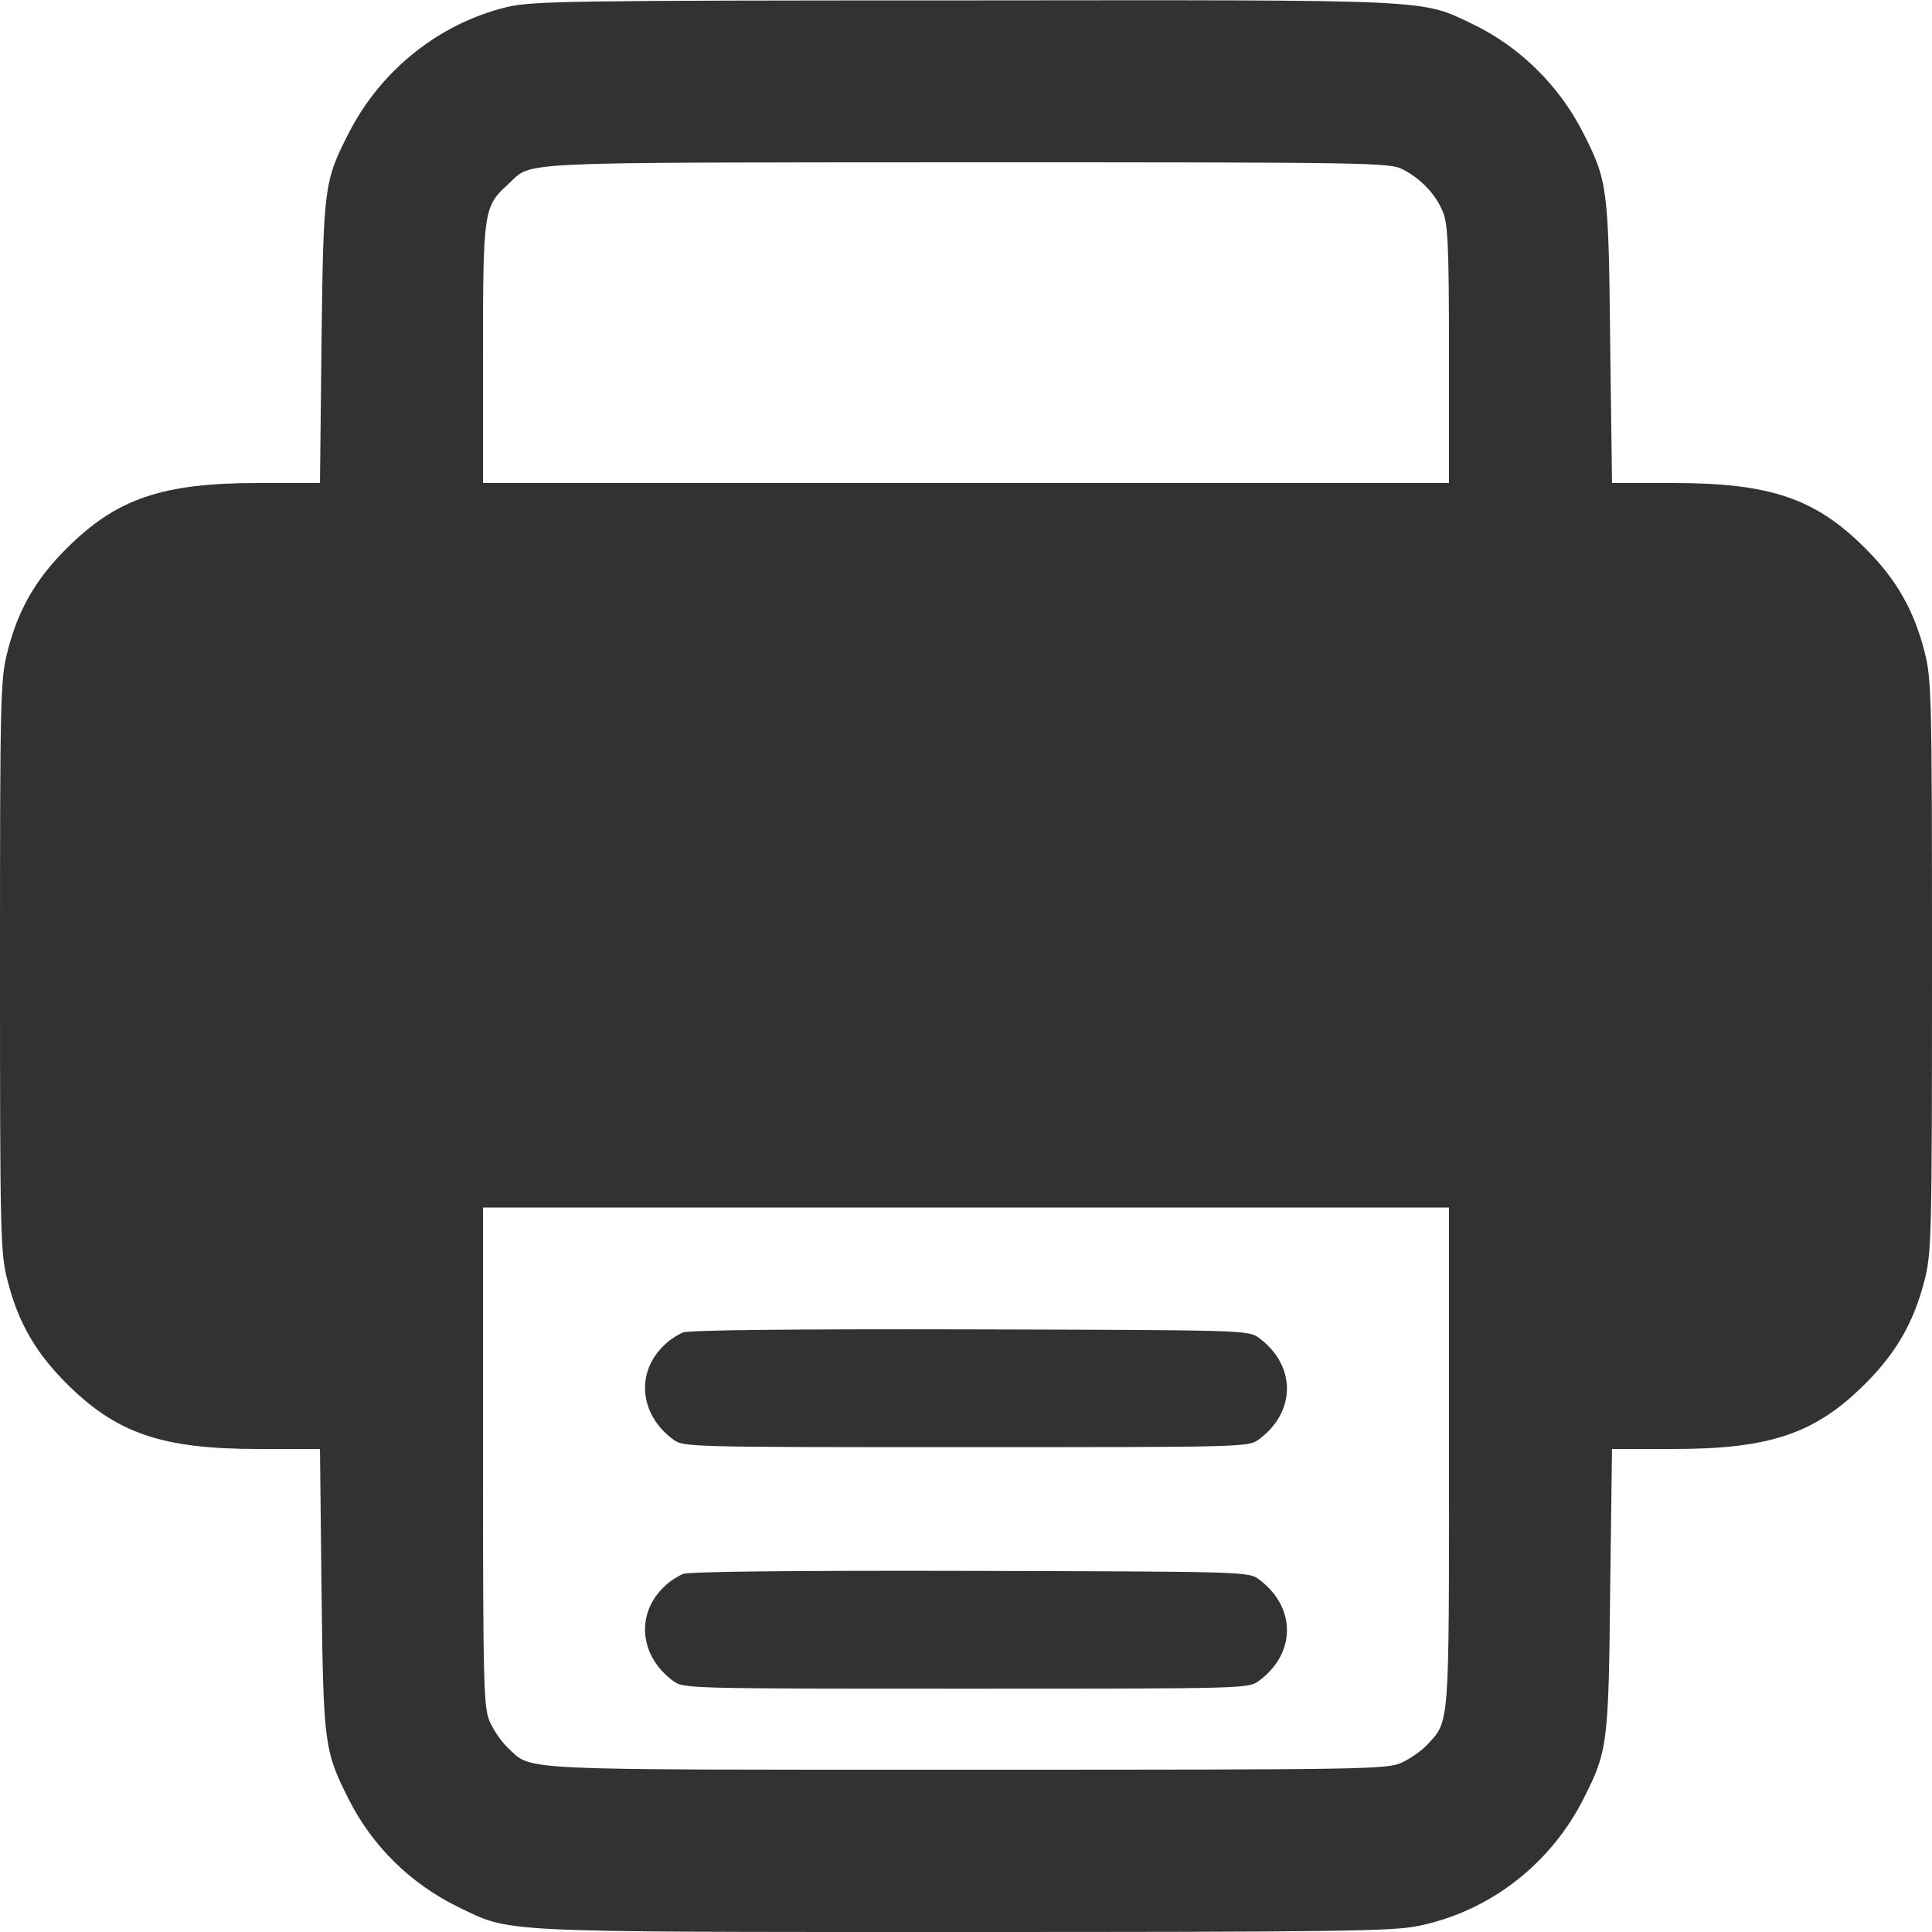 <svg width="24" height="24" viewBox="0 0 24 24" fill="none" xmlns="http://www.w3.org/2000/svg">
<g clip-path="url(#clip0_70_537)">
<path d="M6.291 0.089C5.452 0.295 4.73 0.872 4.331 1.655C4.027 2.25 4.017 2.325 3.994 4.252L3.975 6H3.216C2.011 6 1.448 6.192 0.82 6.82C0.441 7.2 0.225 7.575 0.094 8.091C0.005 8.437 0 8.62 0 12C0 15.38 0.005 15.562 0.094 15.909C0.225 16.425 0.441 16.8 0.82 17.18C1.448 17.808 2.011 18 3.216 18H3.975L3.994 19.748C4.017 21.67 4.027 21.745 4.331 22.35C4.627 22.936 5.1 23.4 5.695 23.691C6.352 24.009 6.122 24 11.977 24C16.594 24 17.302 23.991 17.616 23.925C18.502 23.747 19.266 23.156 19.678 22.331C19.969 21.755 19.983 21.661 20.002 19.744L20.025 18H20.784C21.994 18 22.556 17.808 23.18 17.18C23.559 16.8 23.775 16.42 23.906 15.909C23.995 15.562 24 15.38 24 12C24 8.62 23.995 8.437 23.906 8.091C23.775 7.58 23.559 7.2 23.18 6.82C22.556 6.192 21.994 6 20.784 6H20.025L20.002 4.252C19.983 2.325 19.969 2.245 19.664 1.645C19.369 1.064 18.877 0.581 18.305 0.305C17.639 -0.014 17.883 -3.05176e-05 11.967 0.005C7.013 0.005 6.609 0.014 6.291 0.089ZM17.428 2.105C17.653 2.222 17.836 2.414 17.925 2.634C17.986 2.78 18 3.07 18 4.406V6H12H6V4.392C6 2.62 6.009 2.564 6.309 2.292C6.628 2.002 6.225 2.02 11.991 2.016C17.081 2.016 17.259 2.02 17.428 2.105ZM18 18.094C18 21.473 18.009 21.375 17.728 21.675C17.658 21.75 17.517 21.848 17.414 21.895C17.236 21.98 16.988 21.984 12.009 21.984C6.3 21.984 6.619 21.998 6.309 21.712C6.234 21.642 6.136 21.502 6.089 21.398C6.009 21.22 6 21.028 6 18.103V15H12H18V18.094Z" fill="#323232"/>
<path d="M8.485 16.552C8.419 16.58 8.316 16.645 8.26 16.702C7.894 17.039 7.941 17.569 8.358 17.878C8.489 17.977 8.513 17.977 12 17.977C15.488 17.977 15.511 17.977 15.642 17.878C16.102 17.536 16.102 16.964 15.642 16.622C15.511 16.523 15.478 16.523 12.056 16.514C9.825 16.509 8.56 16.523 8.485 16.552Z" fill="#323232"/>
<path d="M8.485 19.552C8.419 19.58 8.316 19.645 8.26 19.702C7.894 20.039 7.941 20.569 8.358 20.878C8.489 20.977 8.513 20.977 12 20.977C15.488 20.977 15.511 20.977 15.642 20.878C16.102 20.536 16.102 19.964 15.642 19.622C15.511 19.523 15.478 19.523 12.056 19.514C9.825 19.509 8.56 19.523 8.485 19.552Z" fill="#323232"/>
</g>
<defs>
<clipPath id="clip0_70_537">
<rect width="24" height="24" fill="white"/>
</clipPath>
</defs>
</svg>
